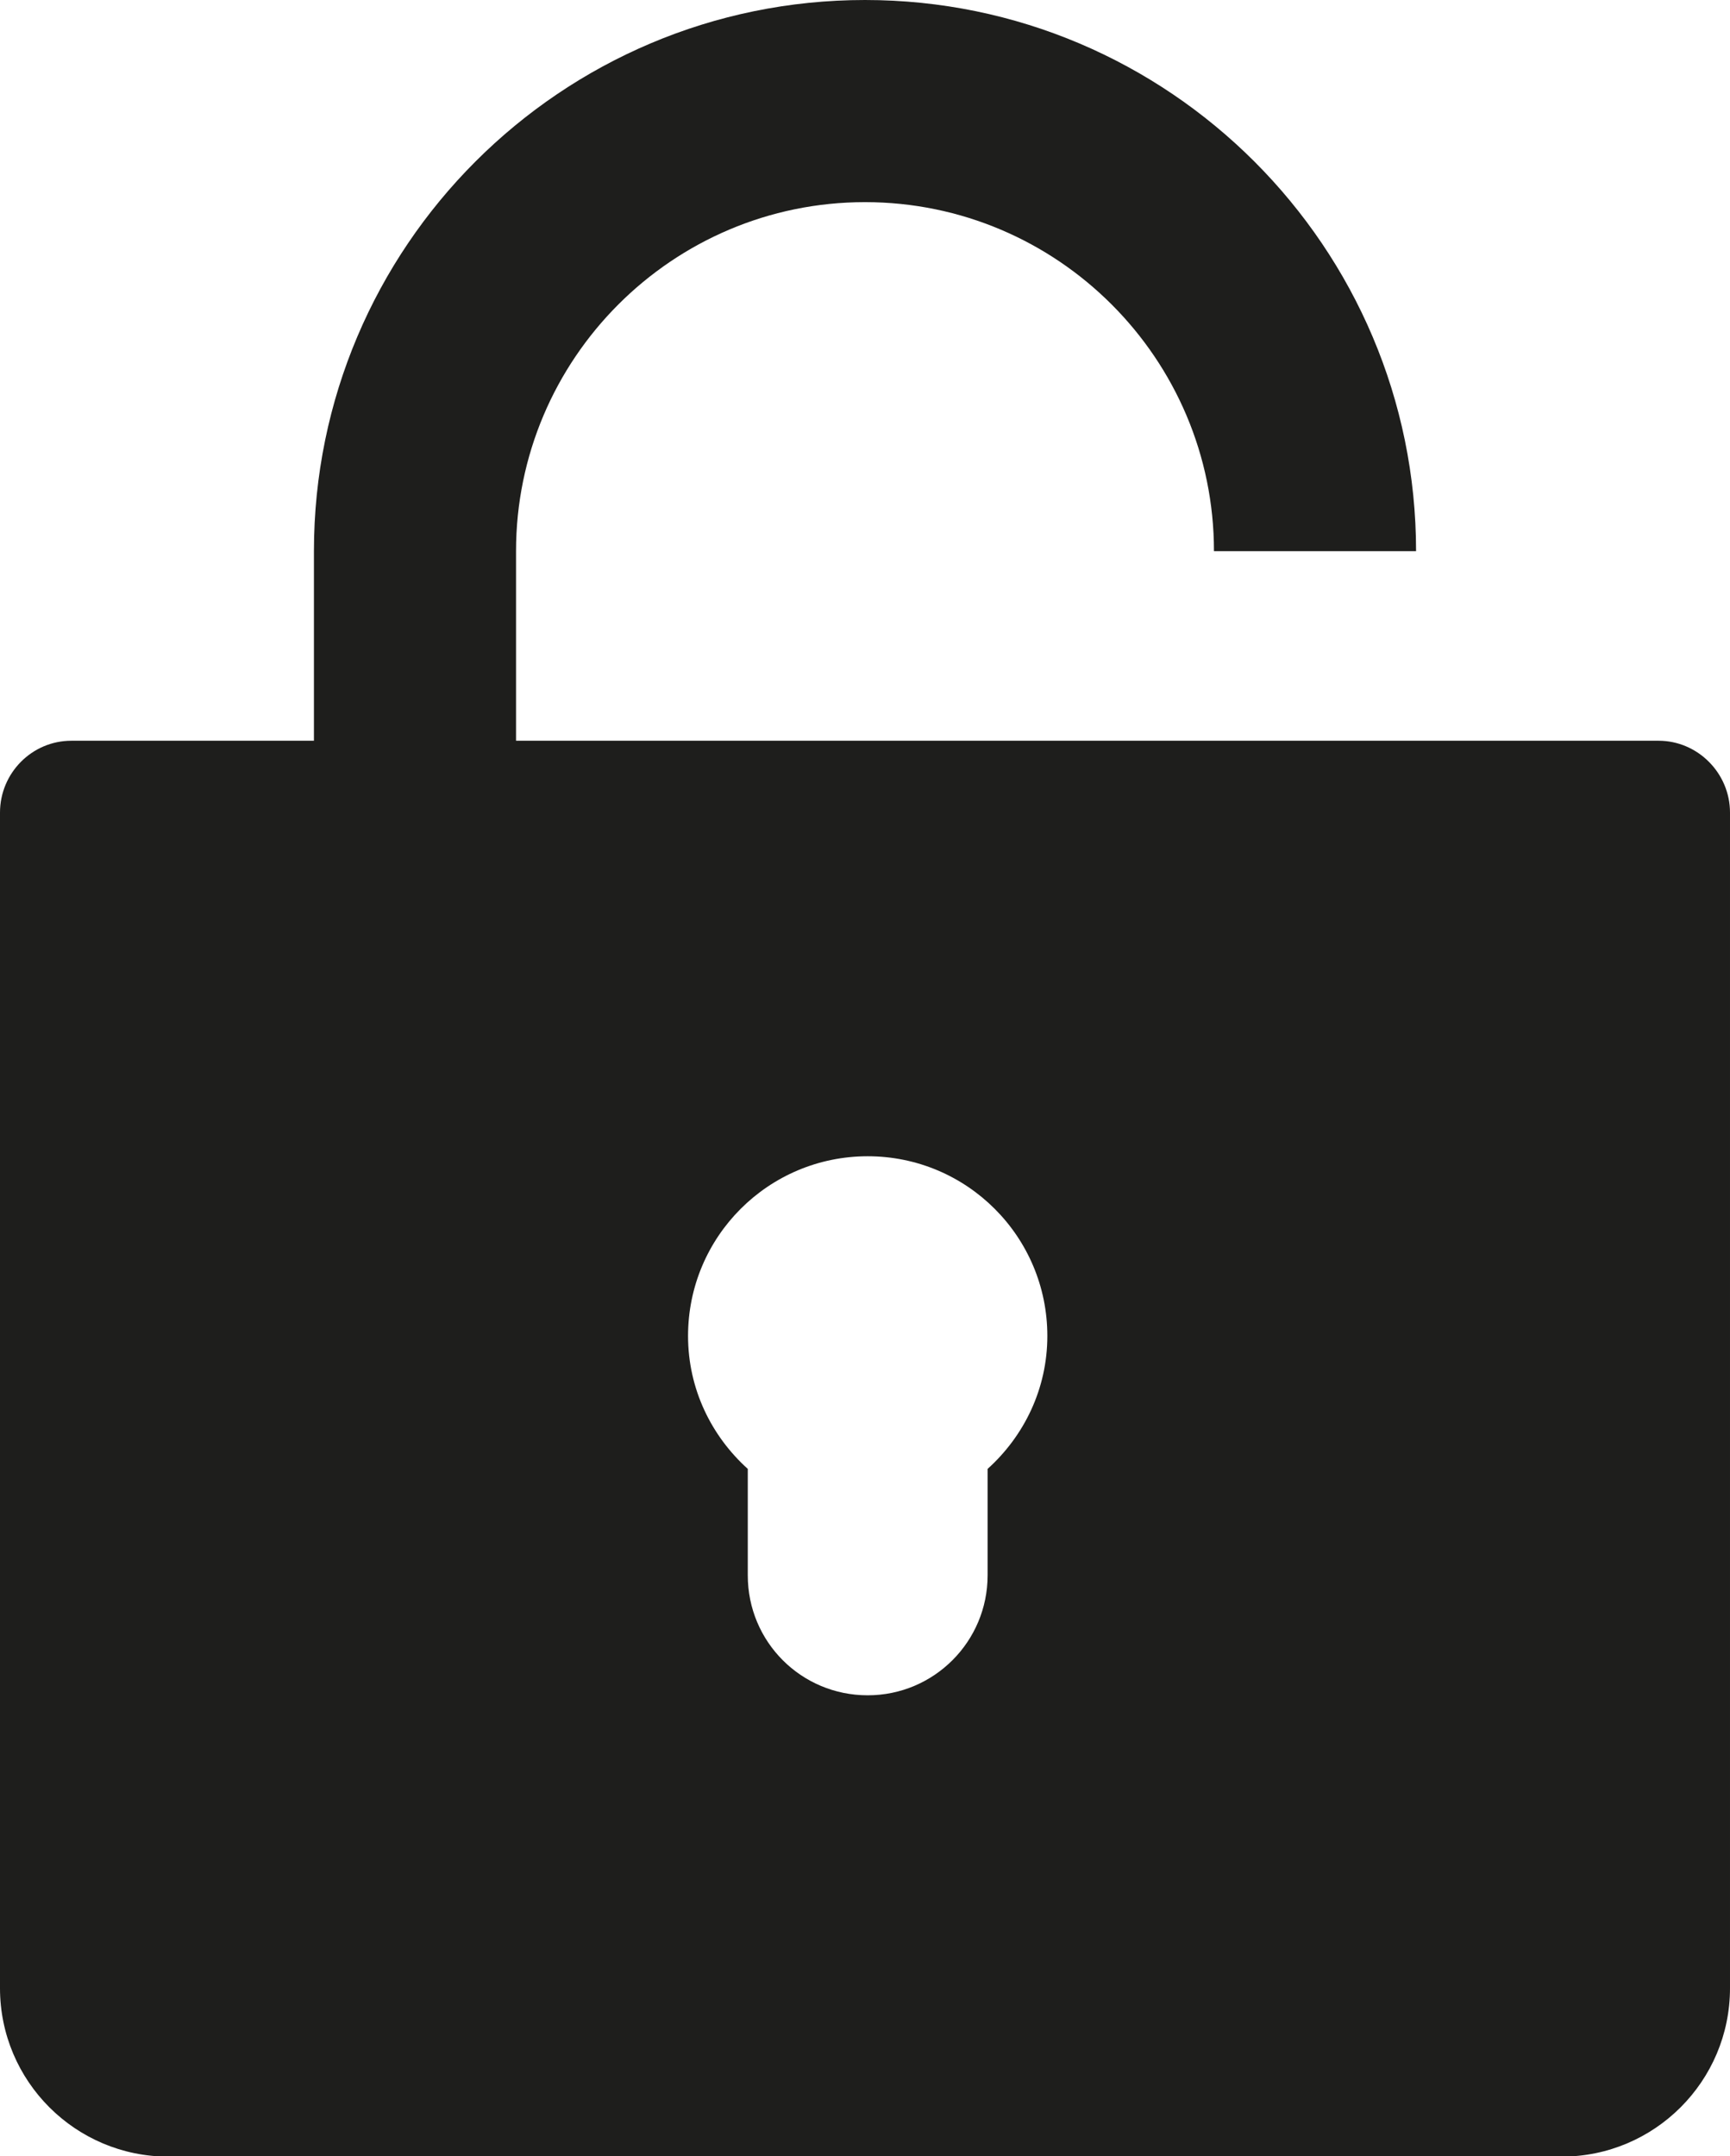 <?xml version="1.0" encoding="UTF-8"?>
<svg id="Ebene_2" xmlns="http://www.w3.org/2000/svg" viewBox="0 0 38.52 48">
  <defs>
    <style>
      .cls-1 {
        fill: #1e1e1c;
      }
    </style>
  </defs>
  <g id="_x33_219">
    <path class="cls-1" d="M36.92,16.49H11.49v-4.22c0-4.28,3.48-7.77,7.77-7.77s7.77,3.49,7.77,7.77h4.5c0-6.76-5.5-12.27-12.27-12.27S6.99,5.5,6.99,12.27v4.22H1.59c-.88,0-1.59.72-1.59,1.6v26.17c0,2.07,1.68,3.75,3.75,3.75h31.02c2.07,0,3.75-1.68,3.75-3.75v-26.17c0-.88-.72-1.6-1.59-1.6ZM21.99,32.7v2.37c0,1.47-1.19,2.67-2.67,2.67s-2.67-1.19-2.67-2.67v-2.37c-.81-.73-1.33-1.78-1.33-2.96,0-2.21,1.79-4,4-4s4,1.79,4,4c0,1.18-.52,2.23-1.33,2.96Z"/>
  </g>
</svg>